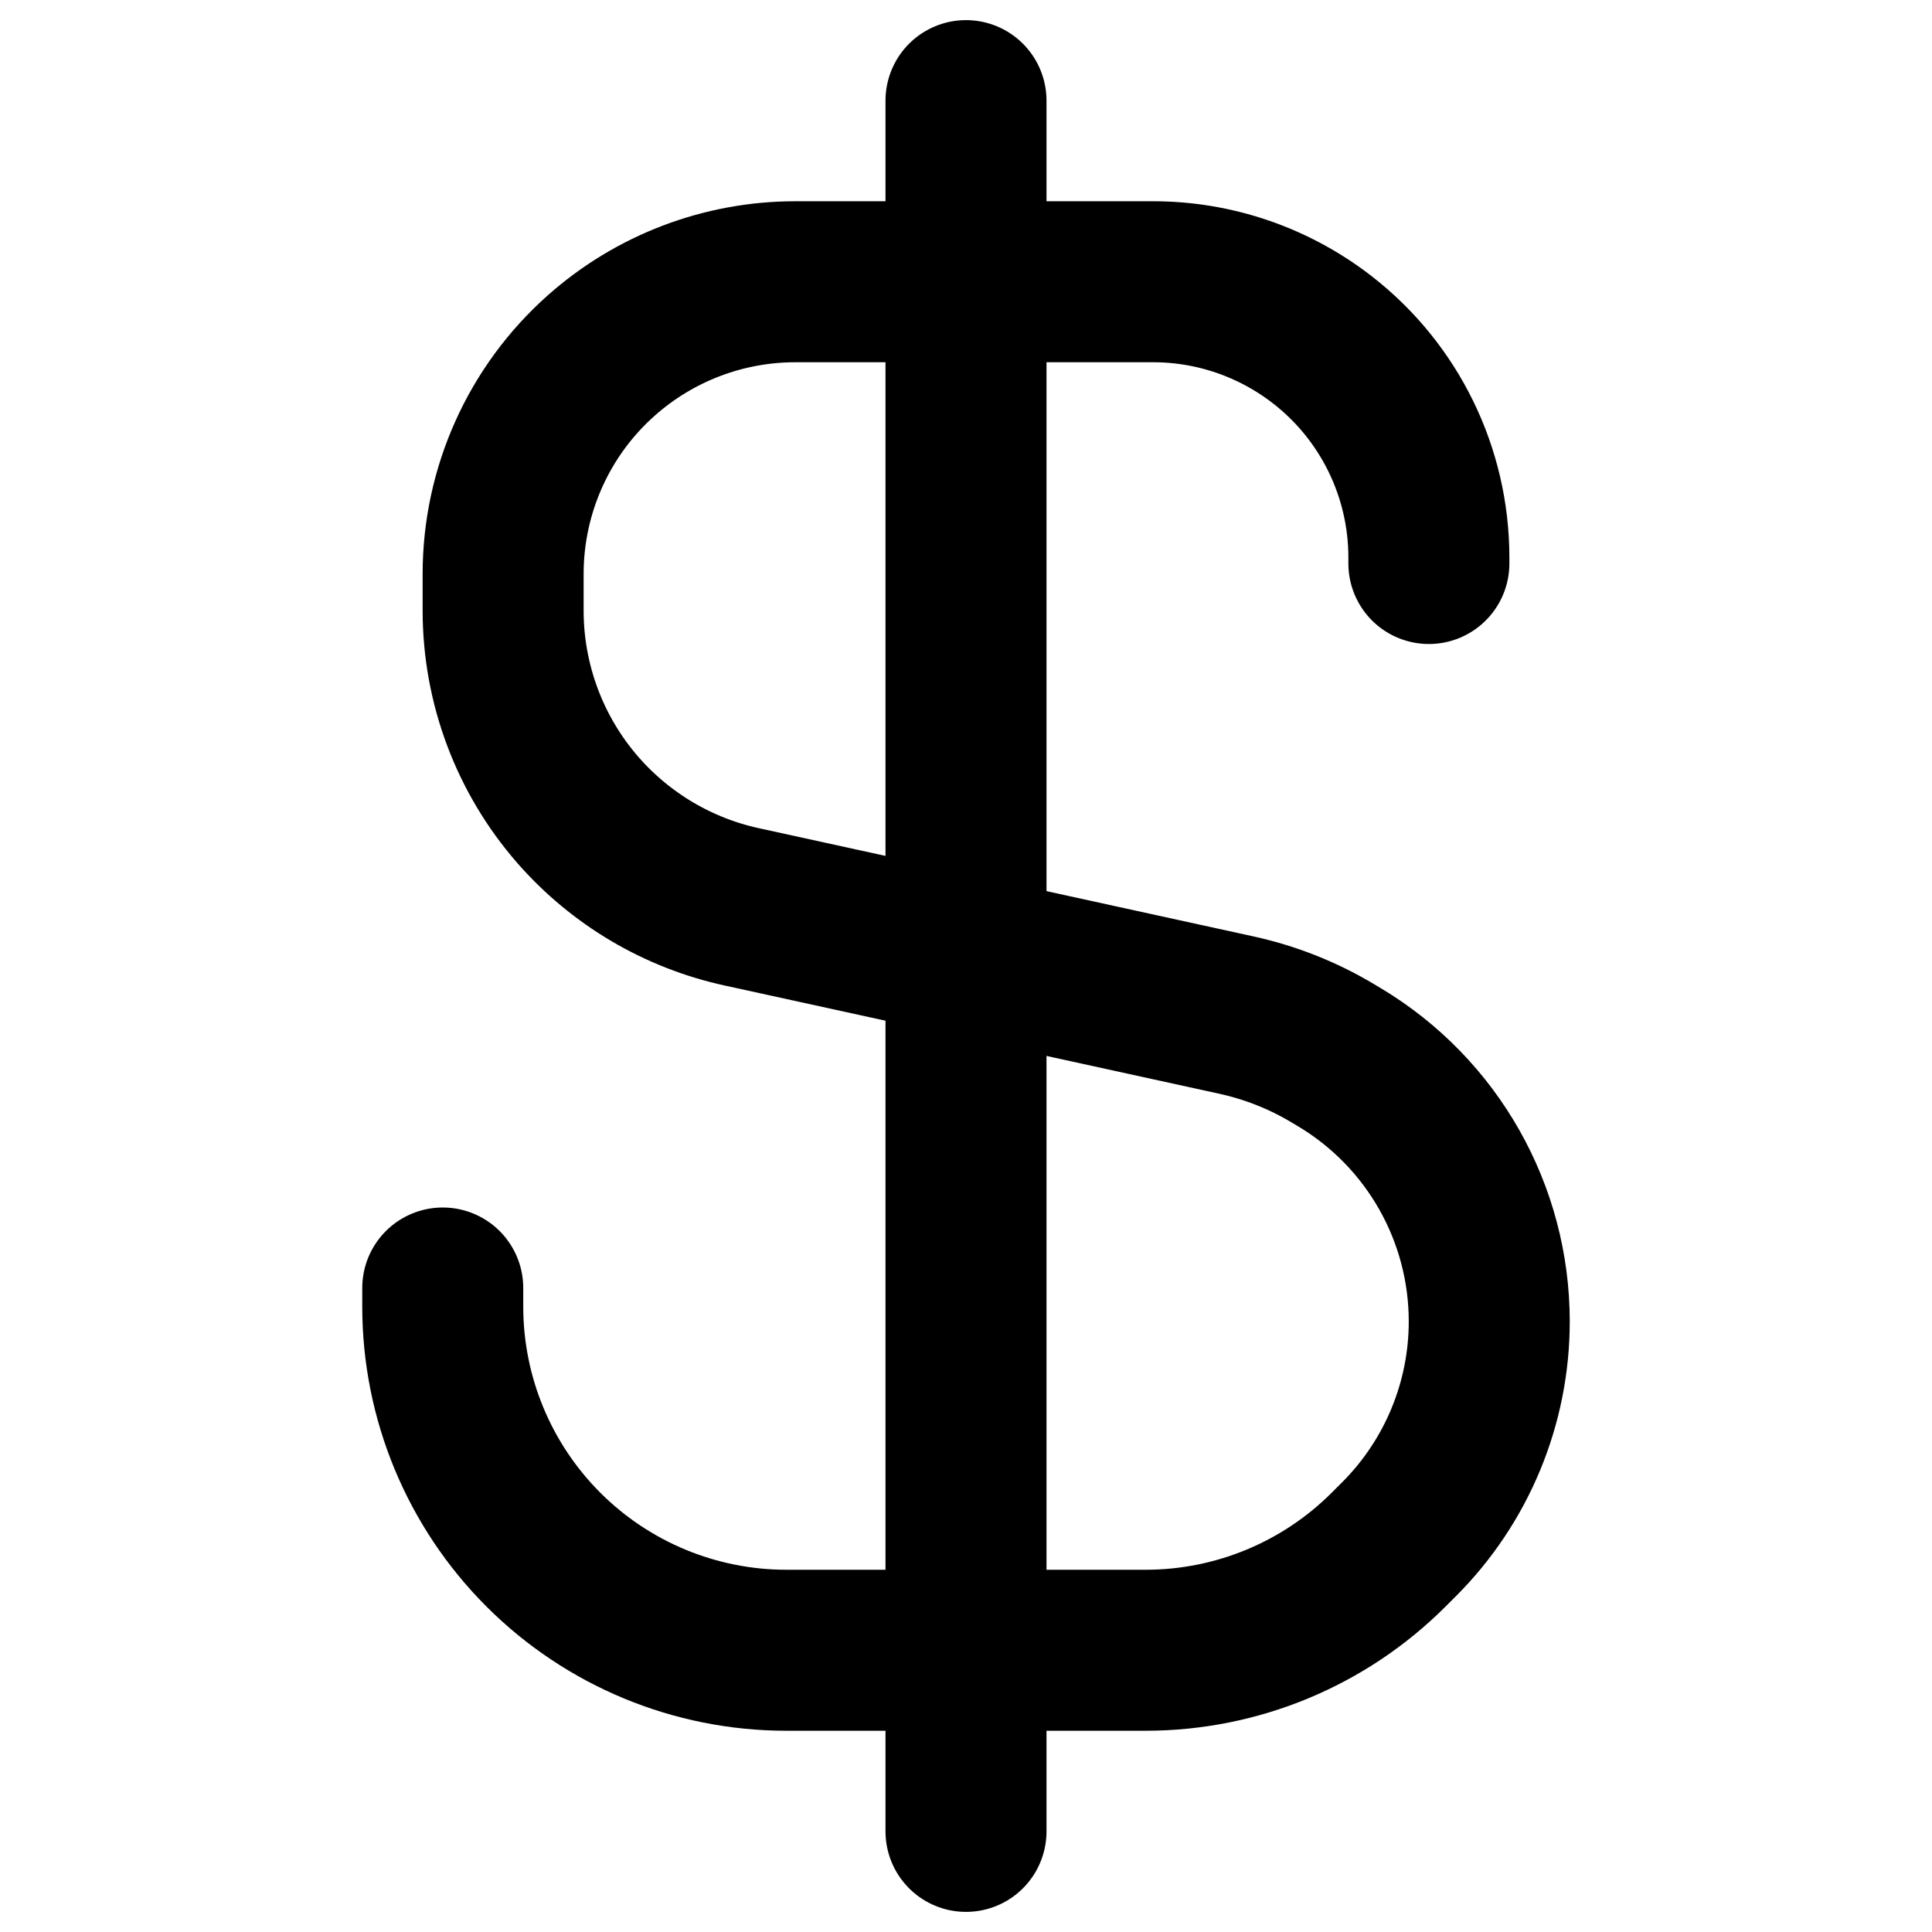 <svg xmlns="http://www.w3.org/2000/svg" fill="none" viewBox="0 0 24 24">
  <path stroke="currentColor" stroke-linecap="round" stroke-width="2" d="M12 1.25V22.75"/>
  <path stroke="currentColor" stroke-linecap="round" stroke-width="2" d="M5.5 16V16.232C5.5 17.364 5.95 18.45 6.75 19.25C7.55 20.05 8.636 20.5 9.768 20.5H14.232C15.364 20.5 16.45 20.05 17.25 19.25L17.38 19.12C18.097 18.403 18.5 17.43 18.5 16.416C18.5 15.072 17.795 13.827 16.643 13.136L16.561 13.087C16.19 12.864 15.784 12.703 15.36 12.61L9.213 11.265C8.425 11.093 7.713 10.672 7.182 10.066C6.581 9.379 6.25 8.497 6.25 7.584V7.13C6.25 6.093 6.693 5.106 7.468 4.417C8.133 3.826 8.991 3.5 9.88 3.5H14.325C15.086 3.5 15.826 3.754 16.428 4.222C17.262 4.87 17.75 5.868 17.75 6.925V7"/>
</svg>
